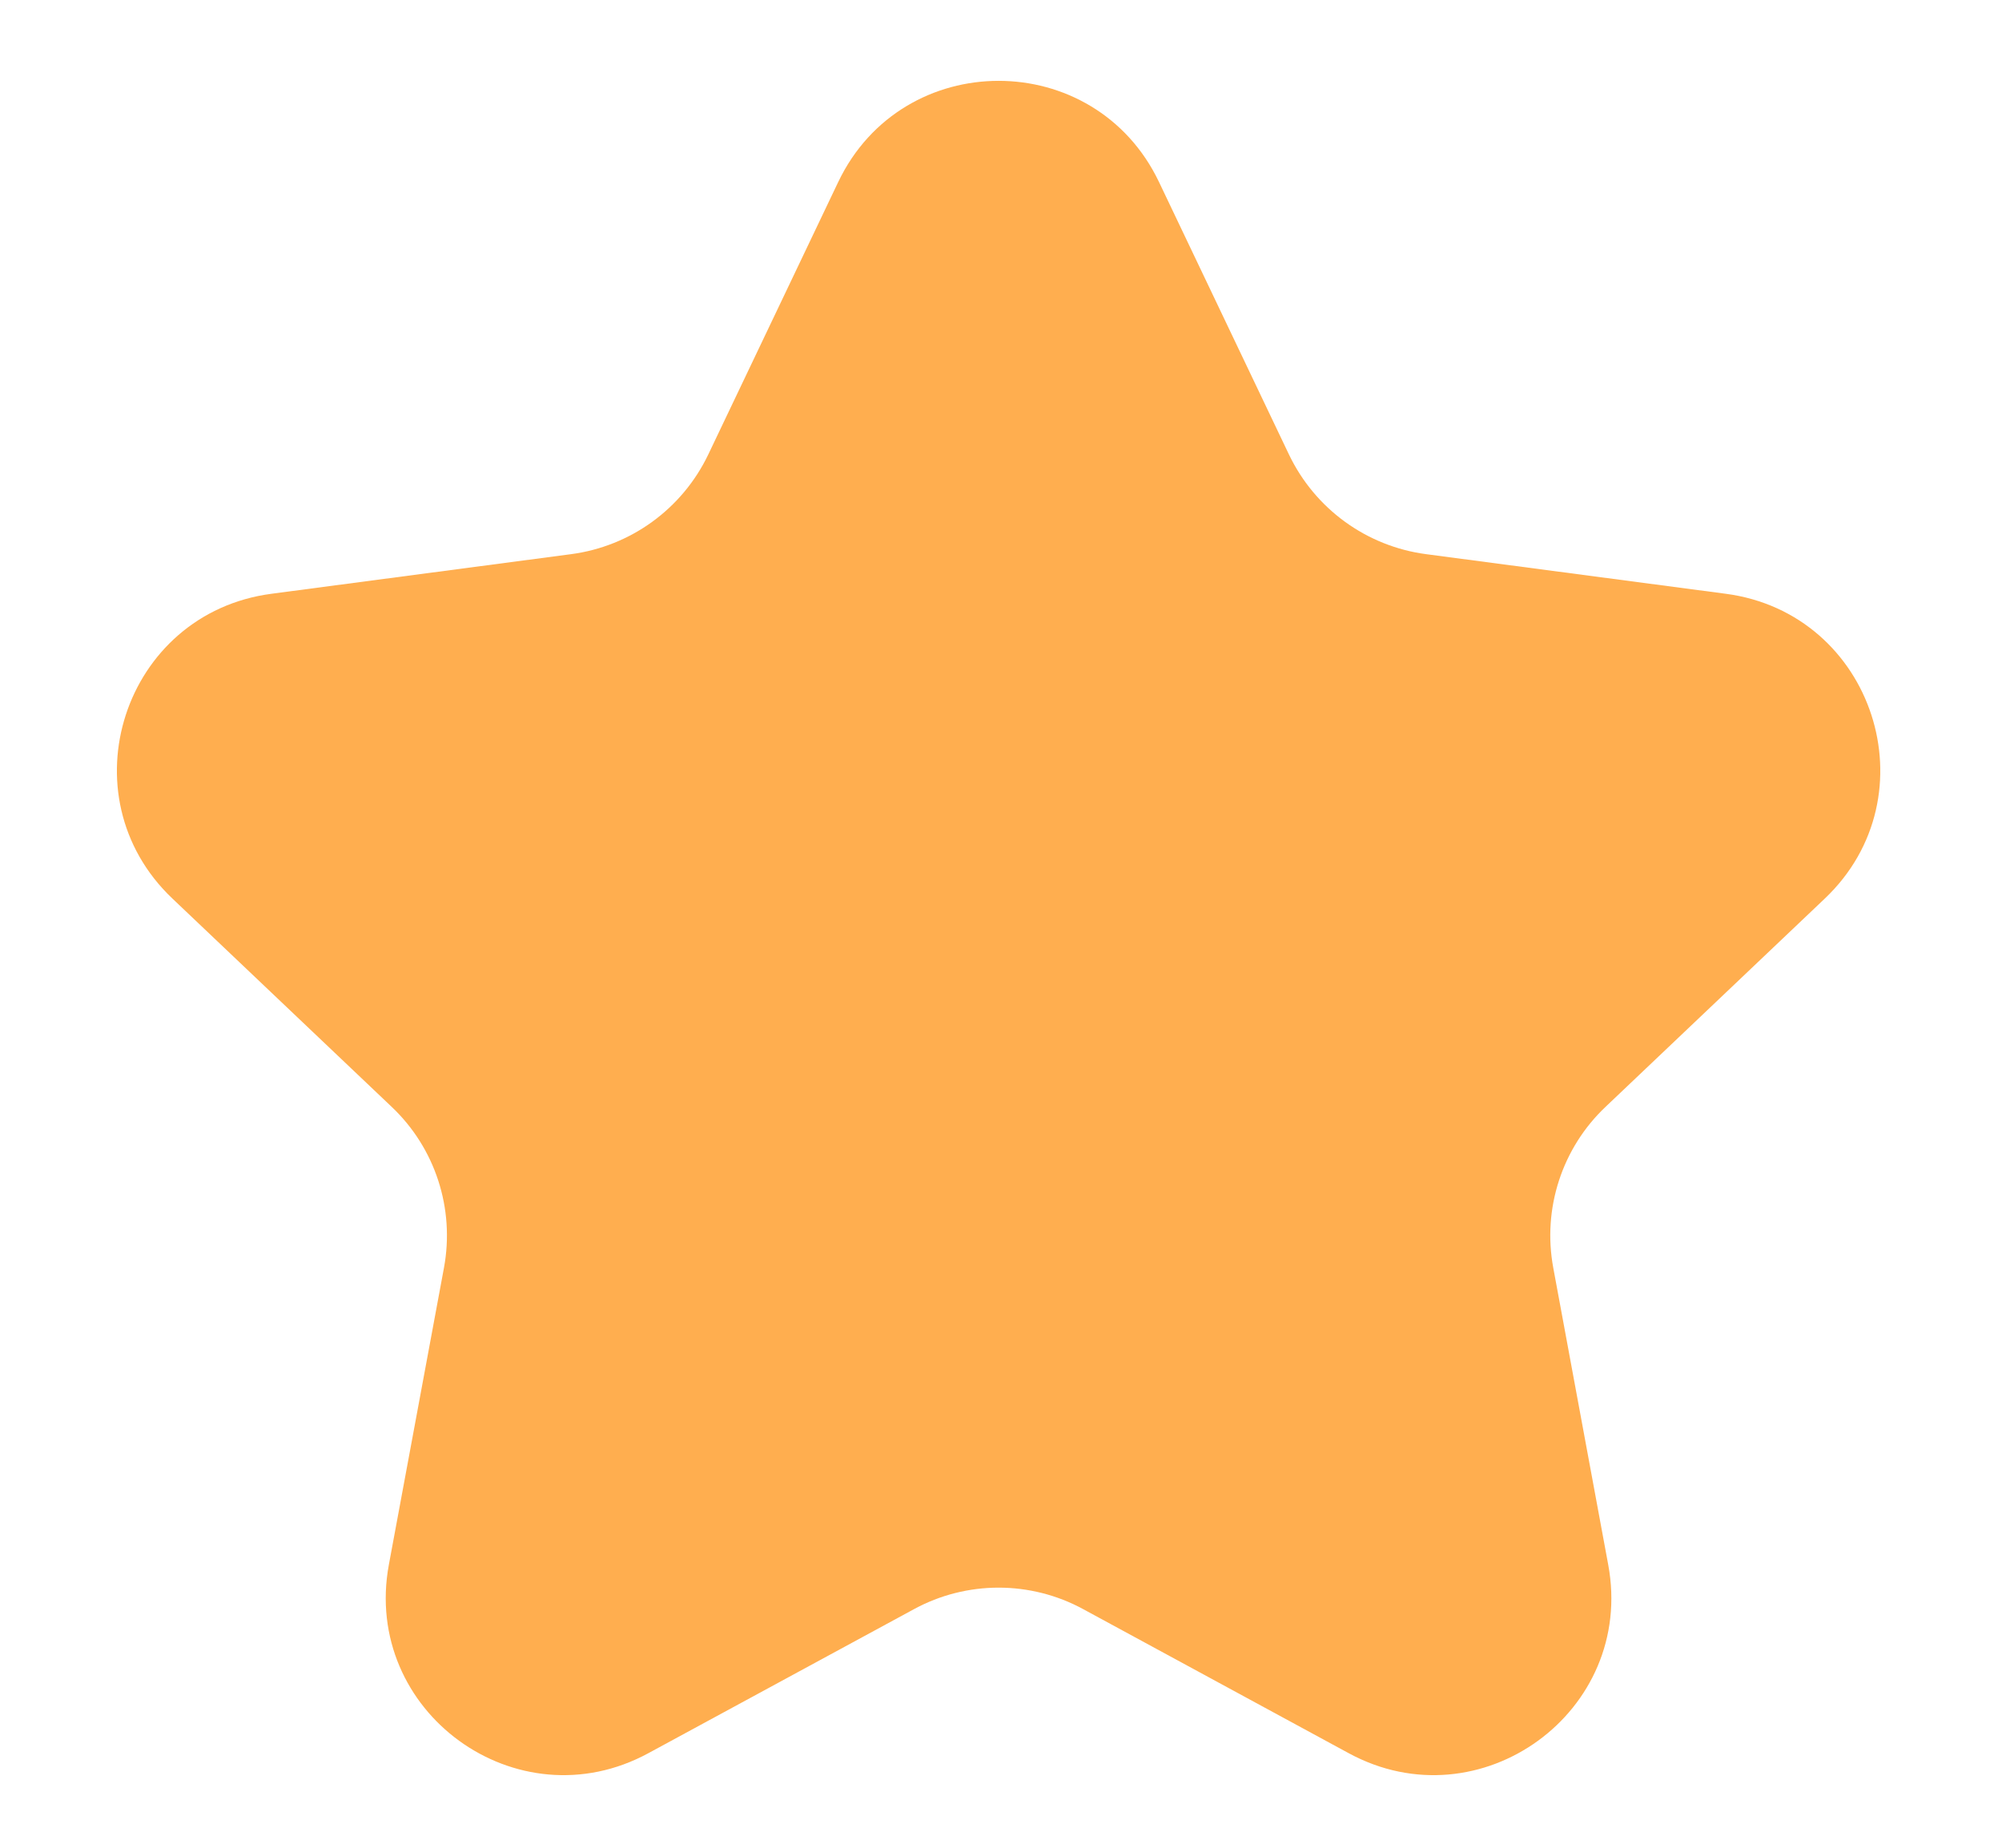 <svg width="13" height="12" viewBox="0 0 13 12" fill="none" xmlns="http://www.w3.org/2000/svg">
<path d="M5.443 1.182C5.861 0.306 7.108 0.306 7.526 1.182L8.37 2.952C8.539 3.305 8.874 3.548 9.261 3.599L11.205 3.856C12.167 3.982 12.553 5.168 11.849 5.836L10.427 7.187C10.143 7.455 10.015 7.849 10.086 8.233L10.443 10.162C10.62 11.116 9.611 11.849 8.758 11.386L7.035 10.451C6.692 10.264 6.277 10.264 5.934 10.451L4.21 11.386C3.357 11.849 2.349 11.116 2.525 10.162L2.883 8.233C2.954 7.849 2.826 7.455 2.542 7.187L1.12 5.836C0.416 5.168 0.801 3.982 1.764 3.856L3.708 3.599C4.095 3.548 4.43 3.305 4.599 2.952L5.443 1.182Z" fill="#FFAE4F"/>
</svg>
